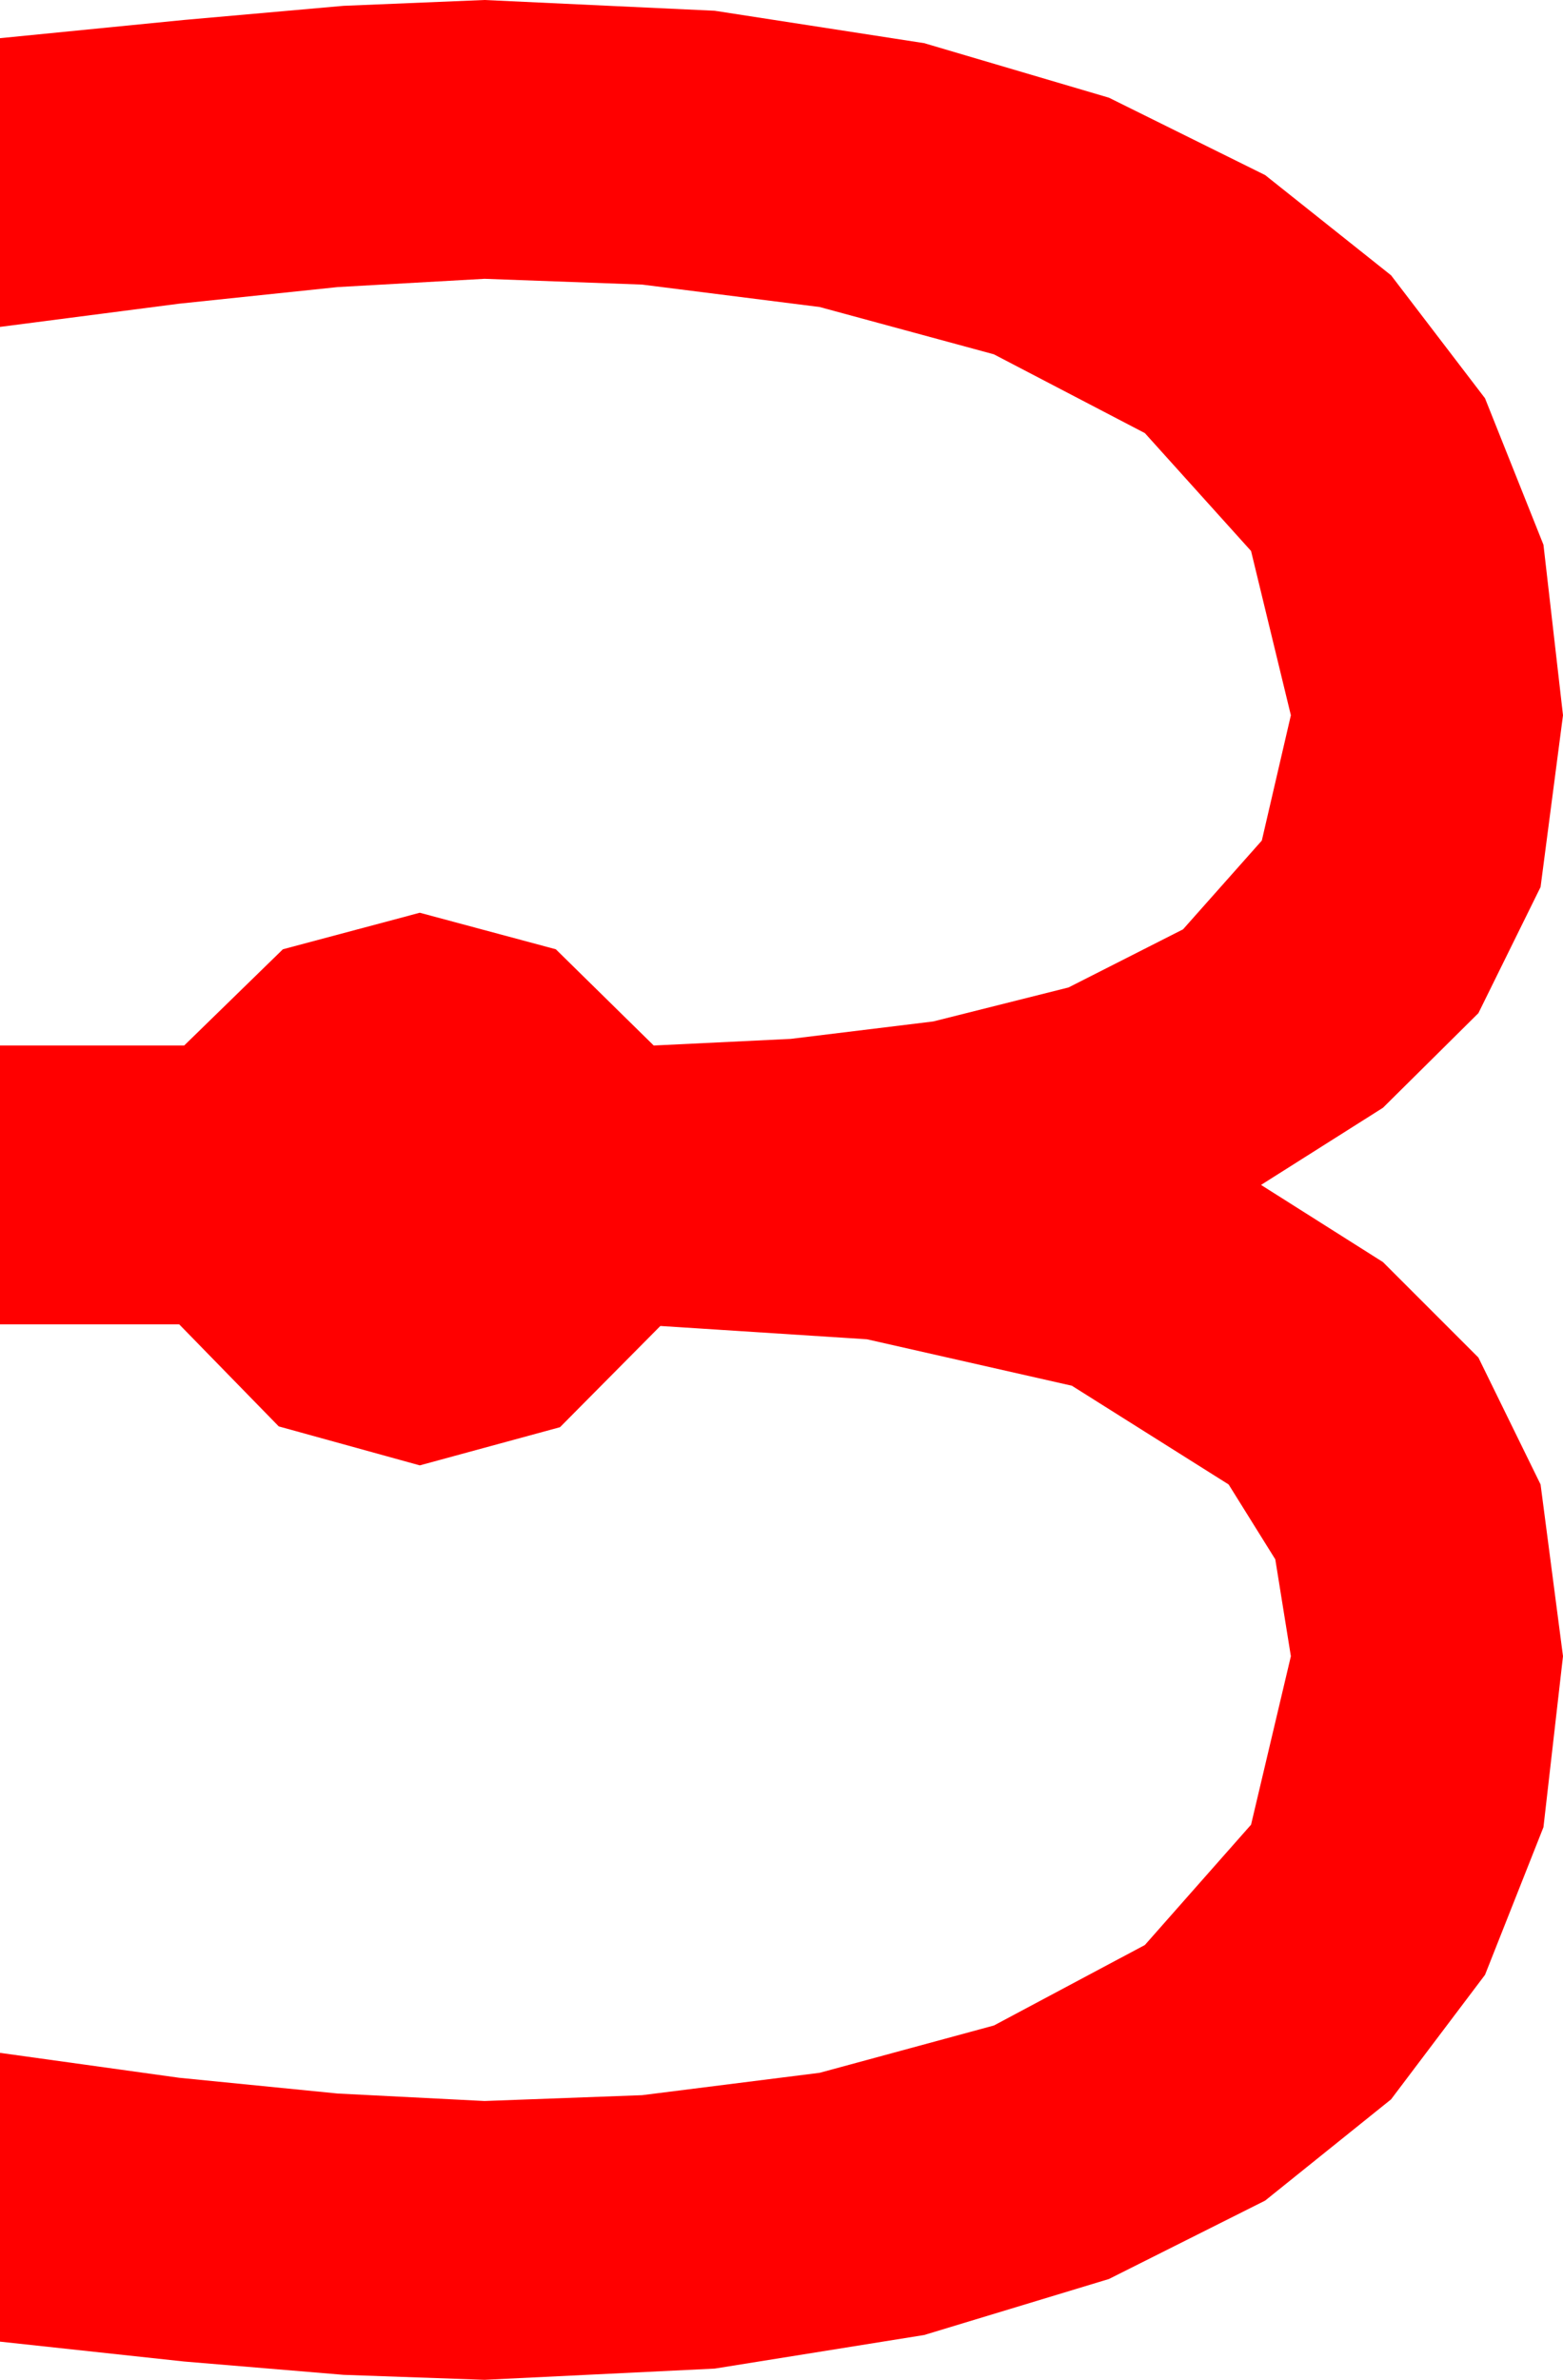 <?xml version="1.0" encoding="utf-8"?>
<!DOCTYPE svg PUBLIC "-//W3C//DTD SVG 1.1//EN" "http://www.w3.org/Graphics/SVG/1.1/DTD/svg11.dtd">
<svg width="27.598" height="42.012" xmlns="http://www.w3.org/2000/svg" xmlns:xlink="http://www.w3.org/1999/xlink" xmlns:xml="http://www.w3.org/XML/1998/namespace" version="1.1">
  <g>
    <g>
      <path style="fill:#FF0000;fill-opacity:1" d="M8.555,0L12.62,0.19 16.318,0.762 19.581,1.725 22.339,3.091 24.562,4.86 26.221,7.031 27.253,9.617 27.598,12.627 27.202,15.659 26.104,17.886 24.419,19.556 22.266,20.918 24.419,22.28 26.104,23.965 27.202,26.206 27.598,29.238 27.253,32.256 26.221,34.863 24.562,37.061 22.339,38.848 19.581,40.232 16.318,41.221 12.62,41.814 8.555,42.012 6.064,41.924 3.252,41.689 0,41.338 0,36.24 3.164,36.68 5.962,36.958 8.555,37.09 11.338,36.987 14.473,36.592 17.549,35.757 20.215,34.336 22.09,32.212 22.793,29.238 22.518,27.528 21.694,26.206 18.926,24.463 15.308,23.643 11.66,23.408 9.888,25.195 7.412,25.869 4.922,25.181 3.164,23.379 0,23.379 0,18.457 3.252,18.457 4.995,16.758 7.412,16.113 9.814,16.758 11.543,18.457 13.96,18.34 16.479,18.032 18.867,17.432 20.889,16.406 22.28,14.839 22.793,12.627 22.09,9.727 20.215,7.646 17.549,6.255 14.473,5.42 11.338,5.024 8.555,4.922 5.962,5.068 3.164,5.361 0,5.771 0,0.674 3.252,0.352 6.064,0.103 8.555,0z" />
    </g>
  </g>
</svg>